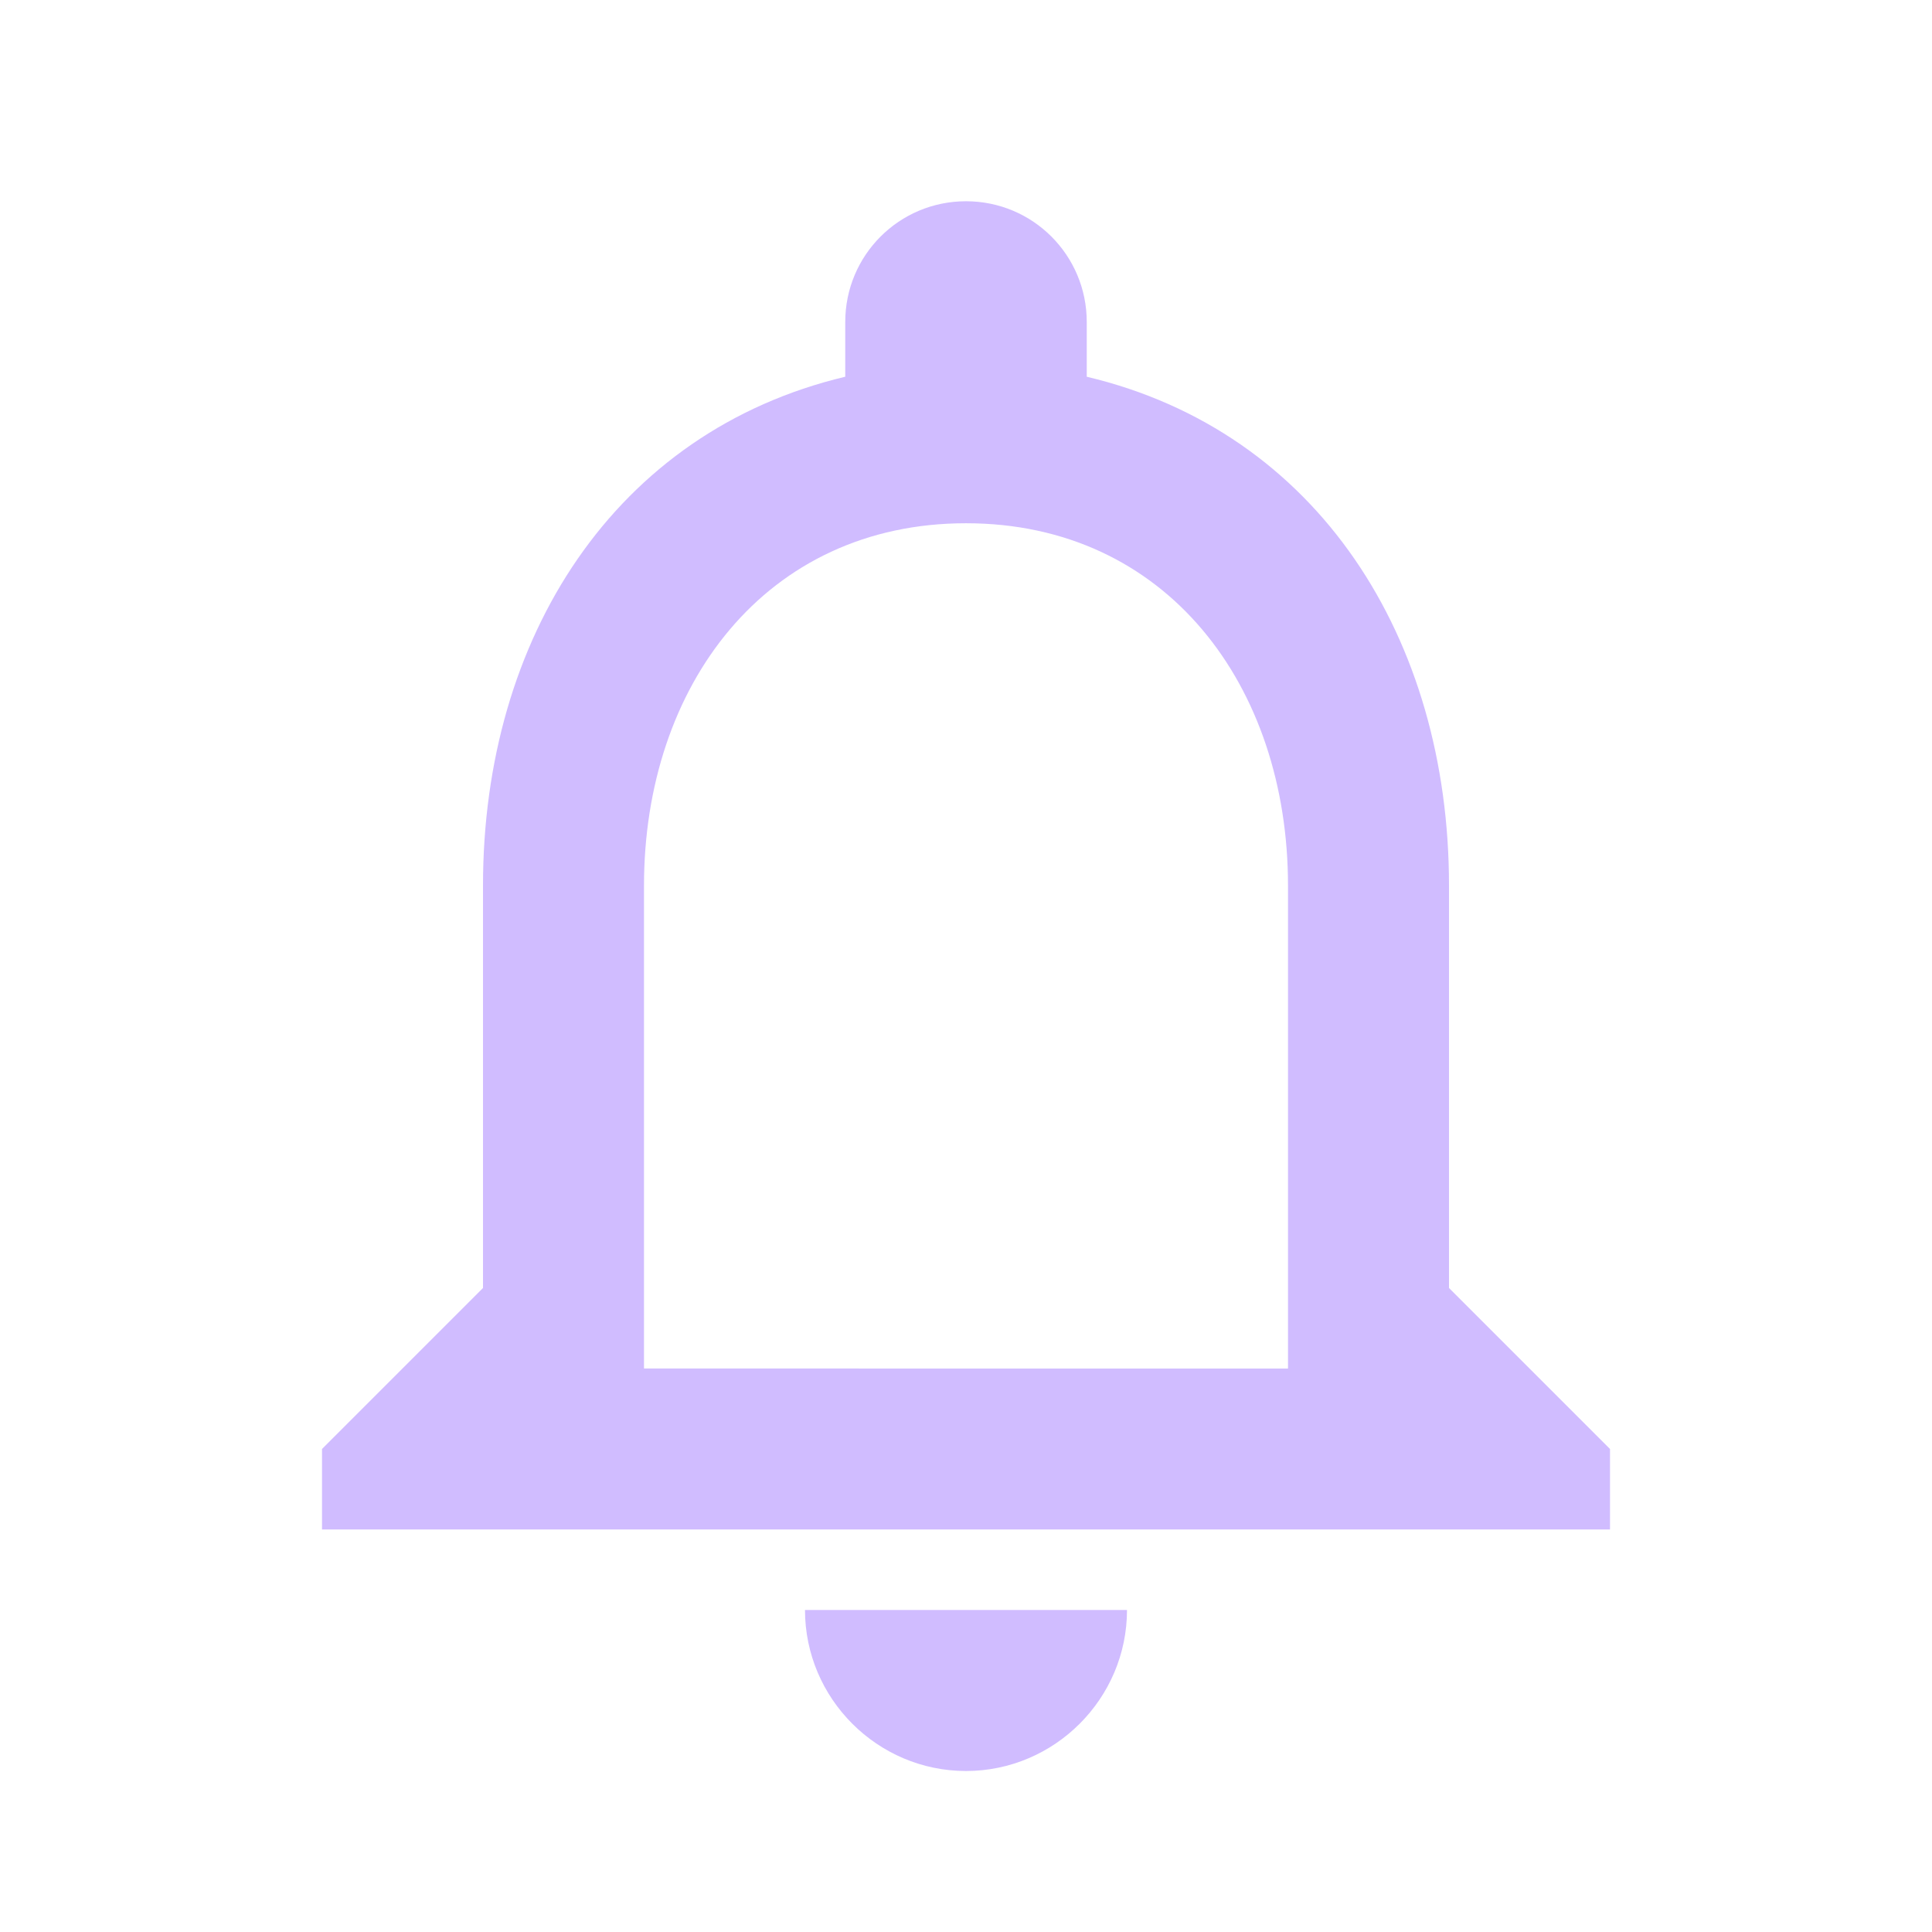 <svg xmlns="http://www.w3.org/2000/svg" width="24" height="24" fill="none"><g clip-path="url(#a)"><path fill="#D0BCFF" d="M12 22c1.1 0 2-.9 2-2h-4c0 1.1.9 2 2 2Zm6-6v-5c0-3.07-1.63-5.64-4.5-6.32V4c0-.83-.67-1.5-1.5-1.5s-1.5.67-1.5 1.5v.68C7.64 5.36 6 7.92 6 11v5l-2 2v1h16v-1l-2-2Zm-2 1H8v-6c0-2.48 1.51-4.5 4-4.5s4 2.02 4 4.5v6Z"/></g><defs><clipPath id="a"><path fill="#fff" d="M0 0h24v24H0z"/></clipPath></defs></svg>
